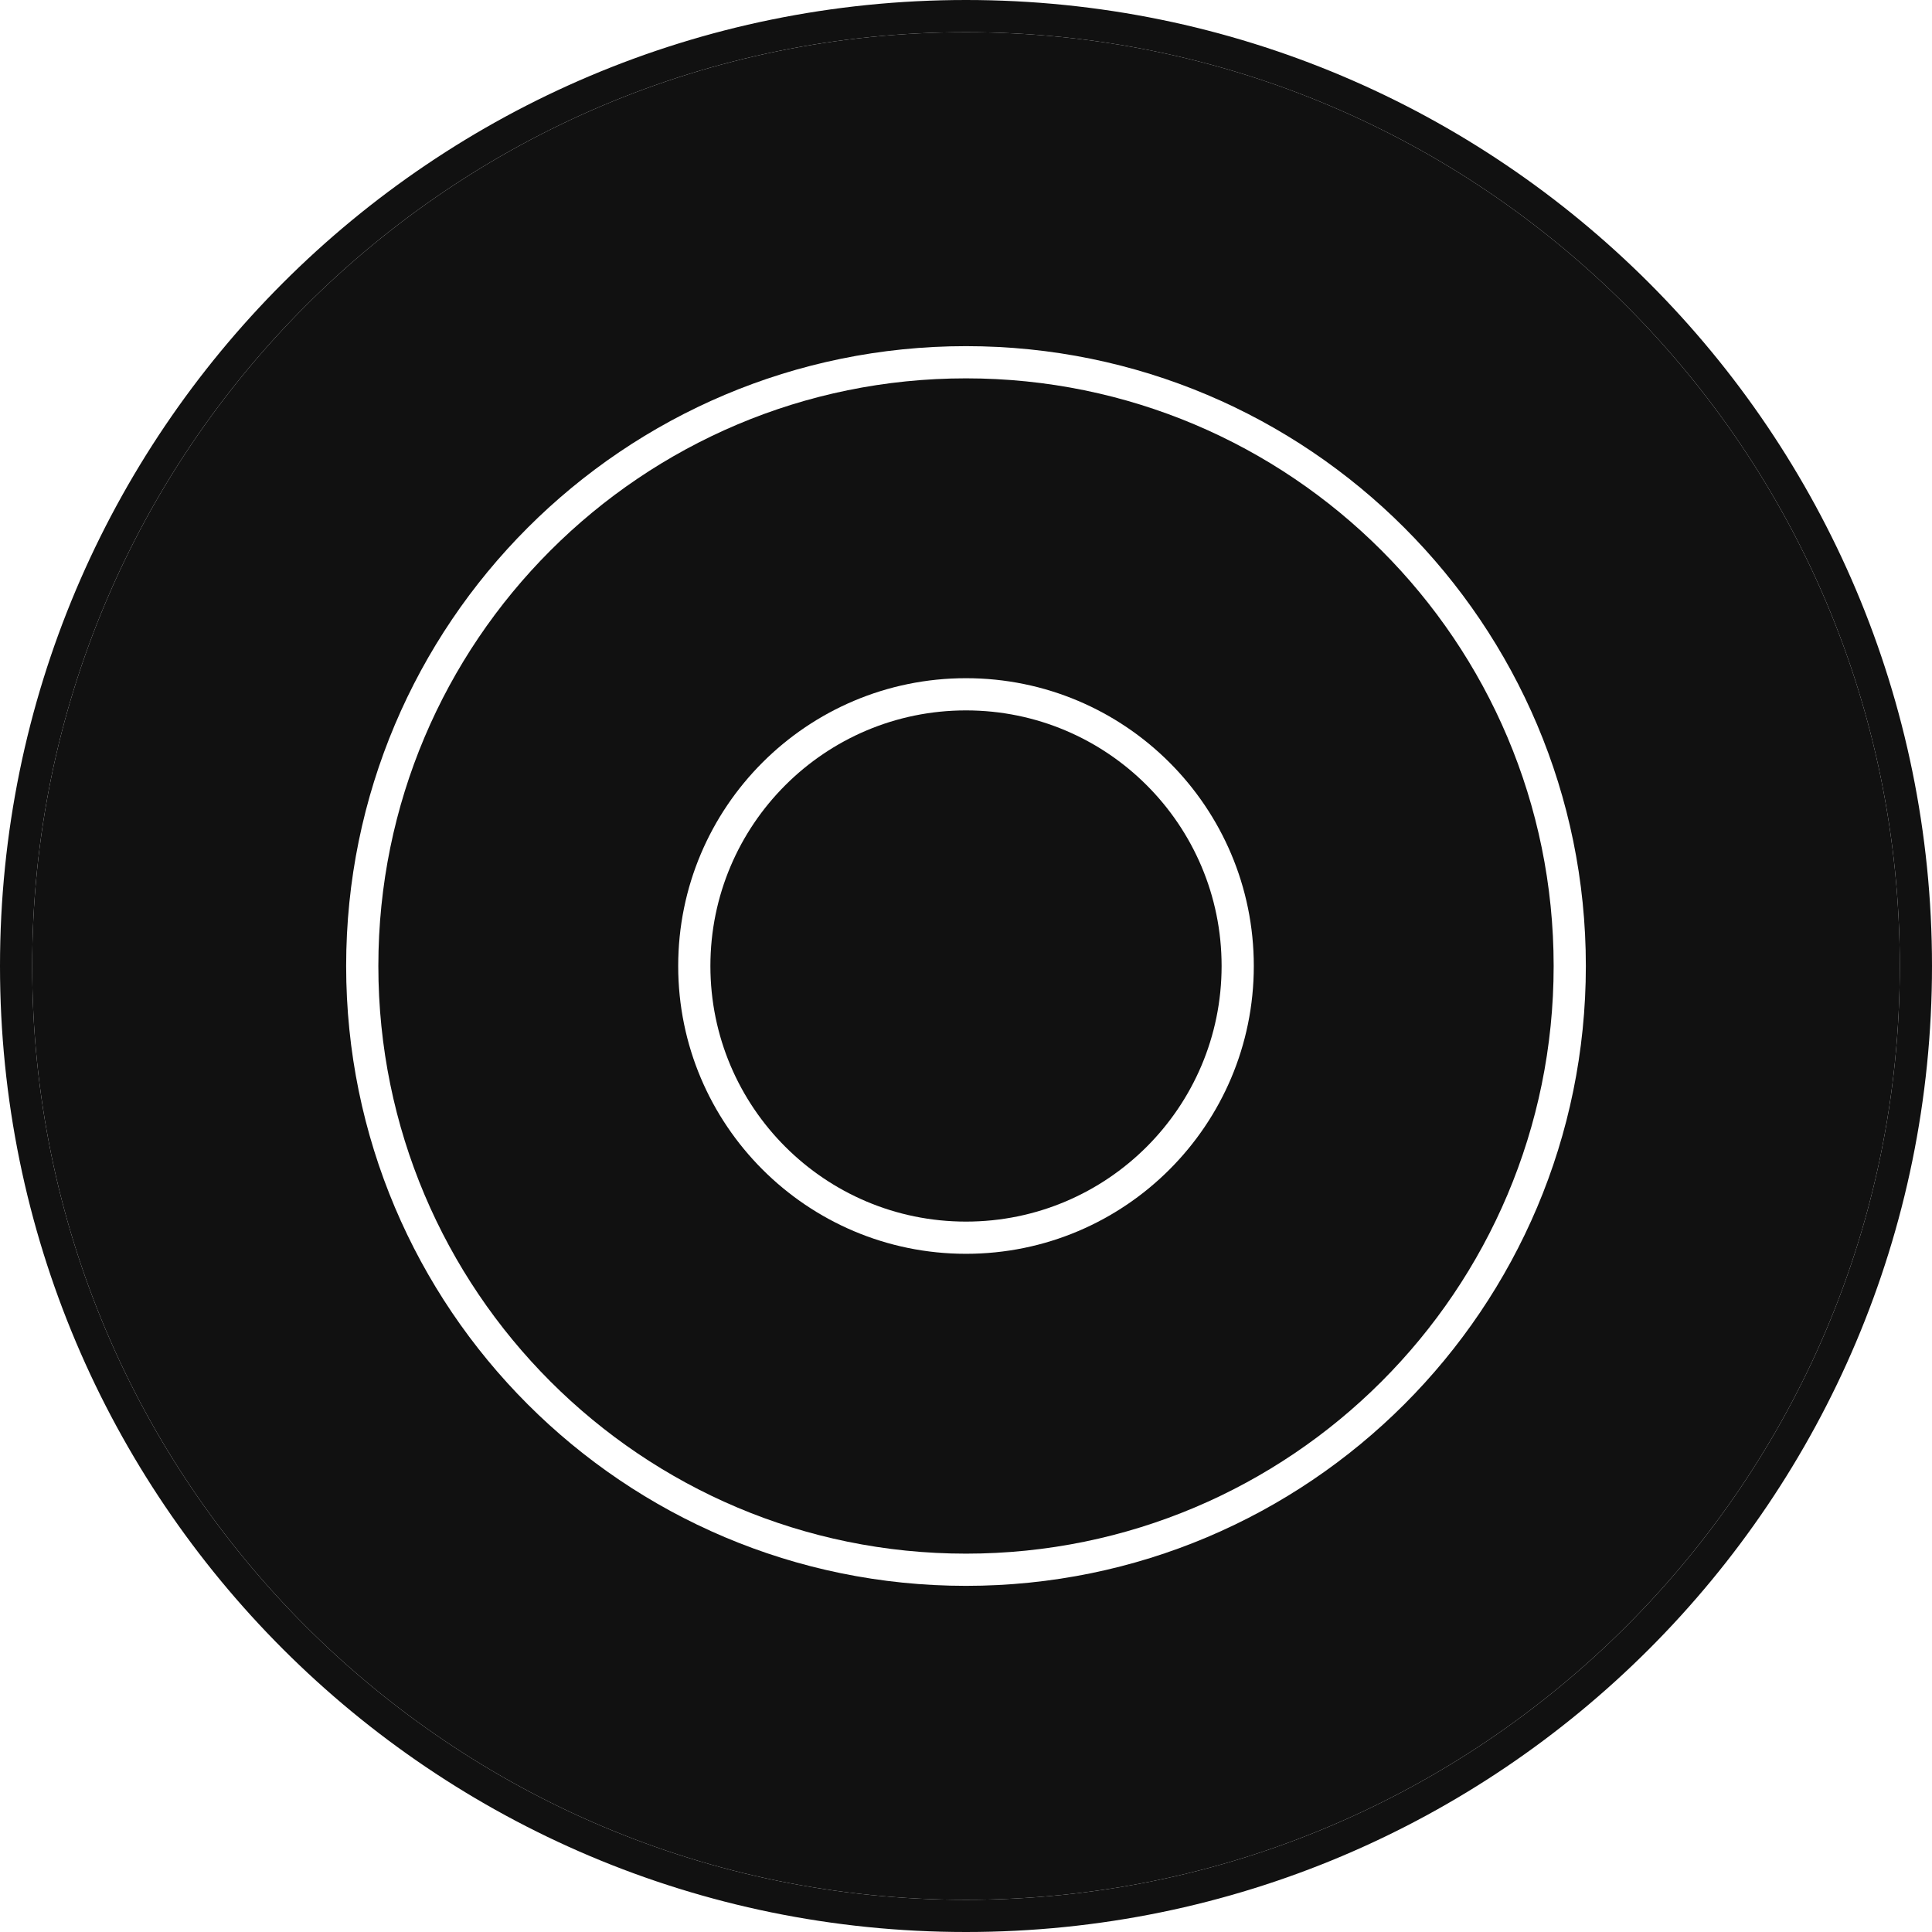 <svg width="60" height="60" viewBox="0 0 60 60" fill="none" xmlns="http://www.w3.org/2000/svg">
<path fill-rule="evenodd" clip-rule="evenodd" d="M1 30C1 13.984 13.984 1 30 1C46.016 1 59 13.984 59 30C59 46.016 46.016 59 30 59C13.984 59 1 46.016 1 30ZM10.75 30C10.75 19.369 19.369 10.75 30 10.75C40.632 10.75 49.25 19.369 49.25 30C49.25 40.632 40.632 49.25 30 49.25C19.369 49.25 10.75 40.632 10.75 30Z" fill="#111111"/>
<path d="M22.062 30C22.062 25.616 25.616 22.062 30 22.062C34.384 22.062 37.938 25.616 37.938 30C37.938 34.384 34.384 37.938 30 37.938C25.616 37.938 22.062 34.384 22.062 30Z" fill="#111111"/>
<path fill-rule="evenodd" clip-rule="evenodd" d="M11.75 30C11.75 19.921 19.921 11.75 30 11.75C40.079 11.75 48.25 19.921 48.25 30C48.25 40.079 40.079 48.25 30 48.25C19.921 48.25 11.75 40.079 11.75 30ZM21.062 30C21.062 25.064 25.064 21.062 30 21.062C34.936 21.062 38.938 25.064 38.938 30C38.938 34.936 34.936 38.938 30 38.938C25.064 38.938 21.062 34.936 21.062 30Z" fill="#111111"/>
<path fill-rule="evenodd" clip-rule="evenodd" d="M30 1C13.984 1 1 13.984 1 30C1 46.016 13.984 59 30 59C46.016 59 59 46.016 59 30C59 13.984 46.016 1 30 1ZM0 30C-2.88955e-06 13.431 13.431 2.88949e-06 30 0C46.569 -2.88948e-06 60 13.431 60 30C60 46.569 46.569 60 30 60C13.431 60 4.33803e-06 46.569 0 30Z" fill="#111111"/>
</svg>
